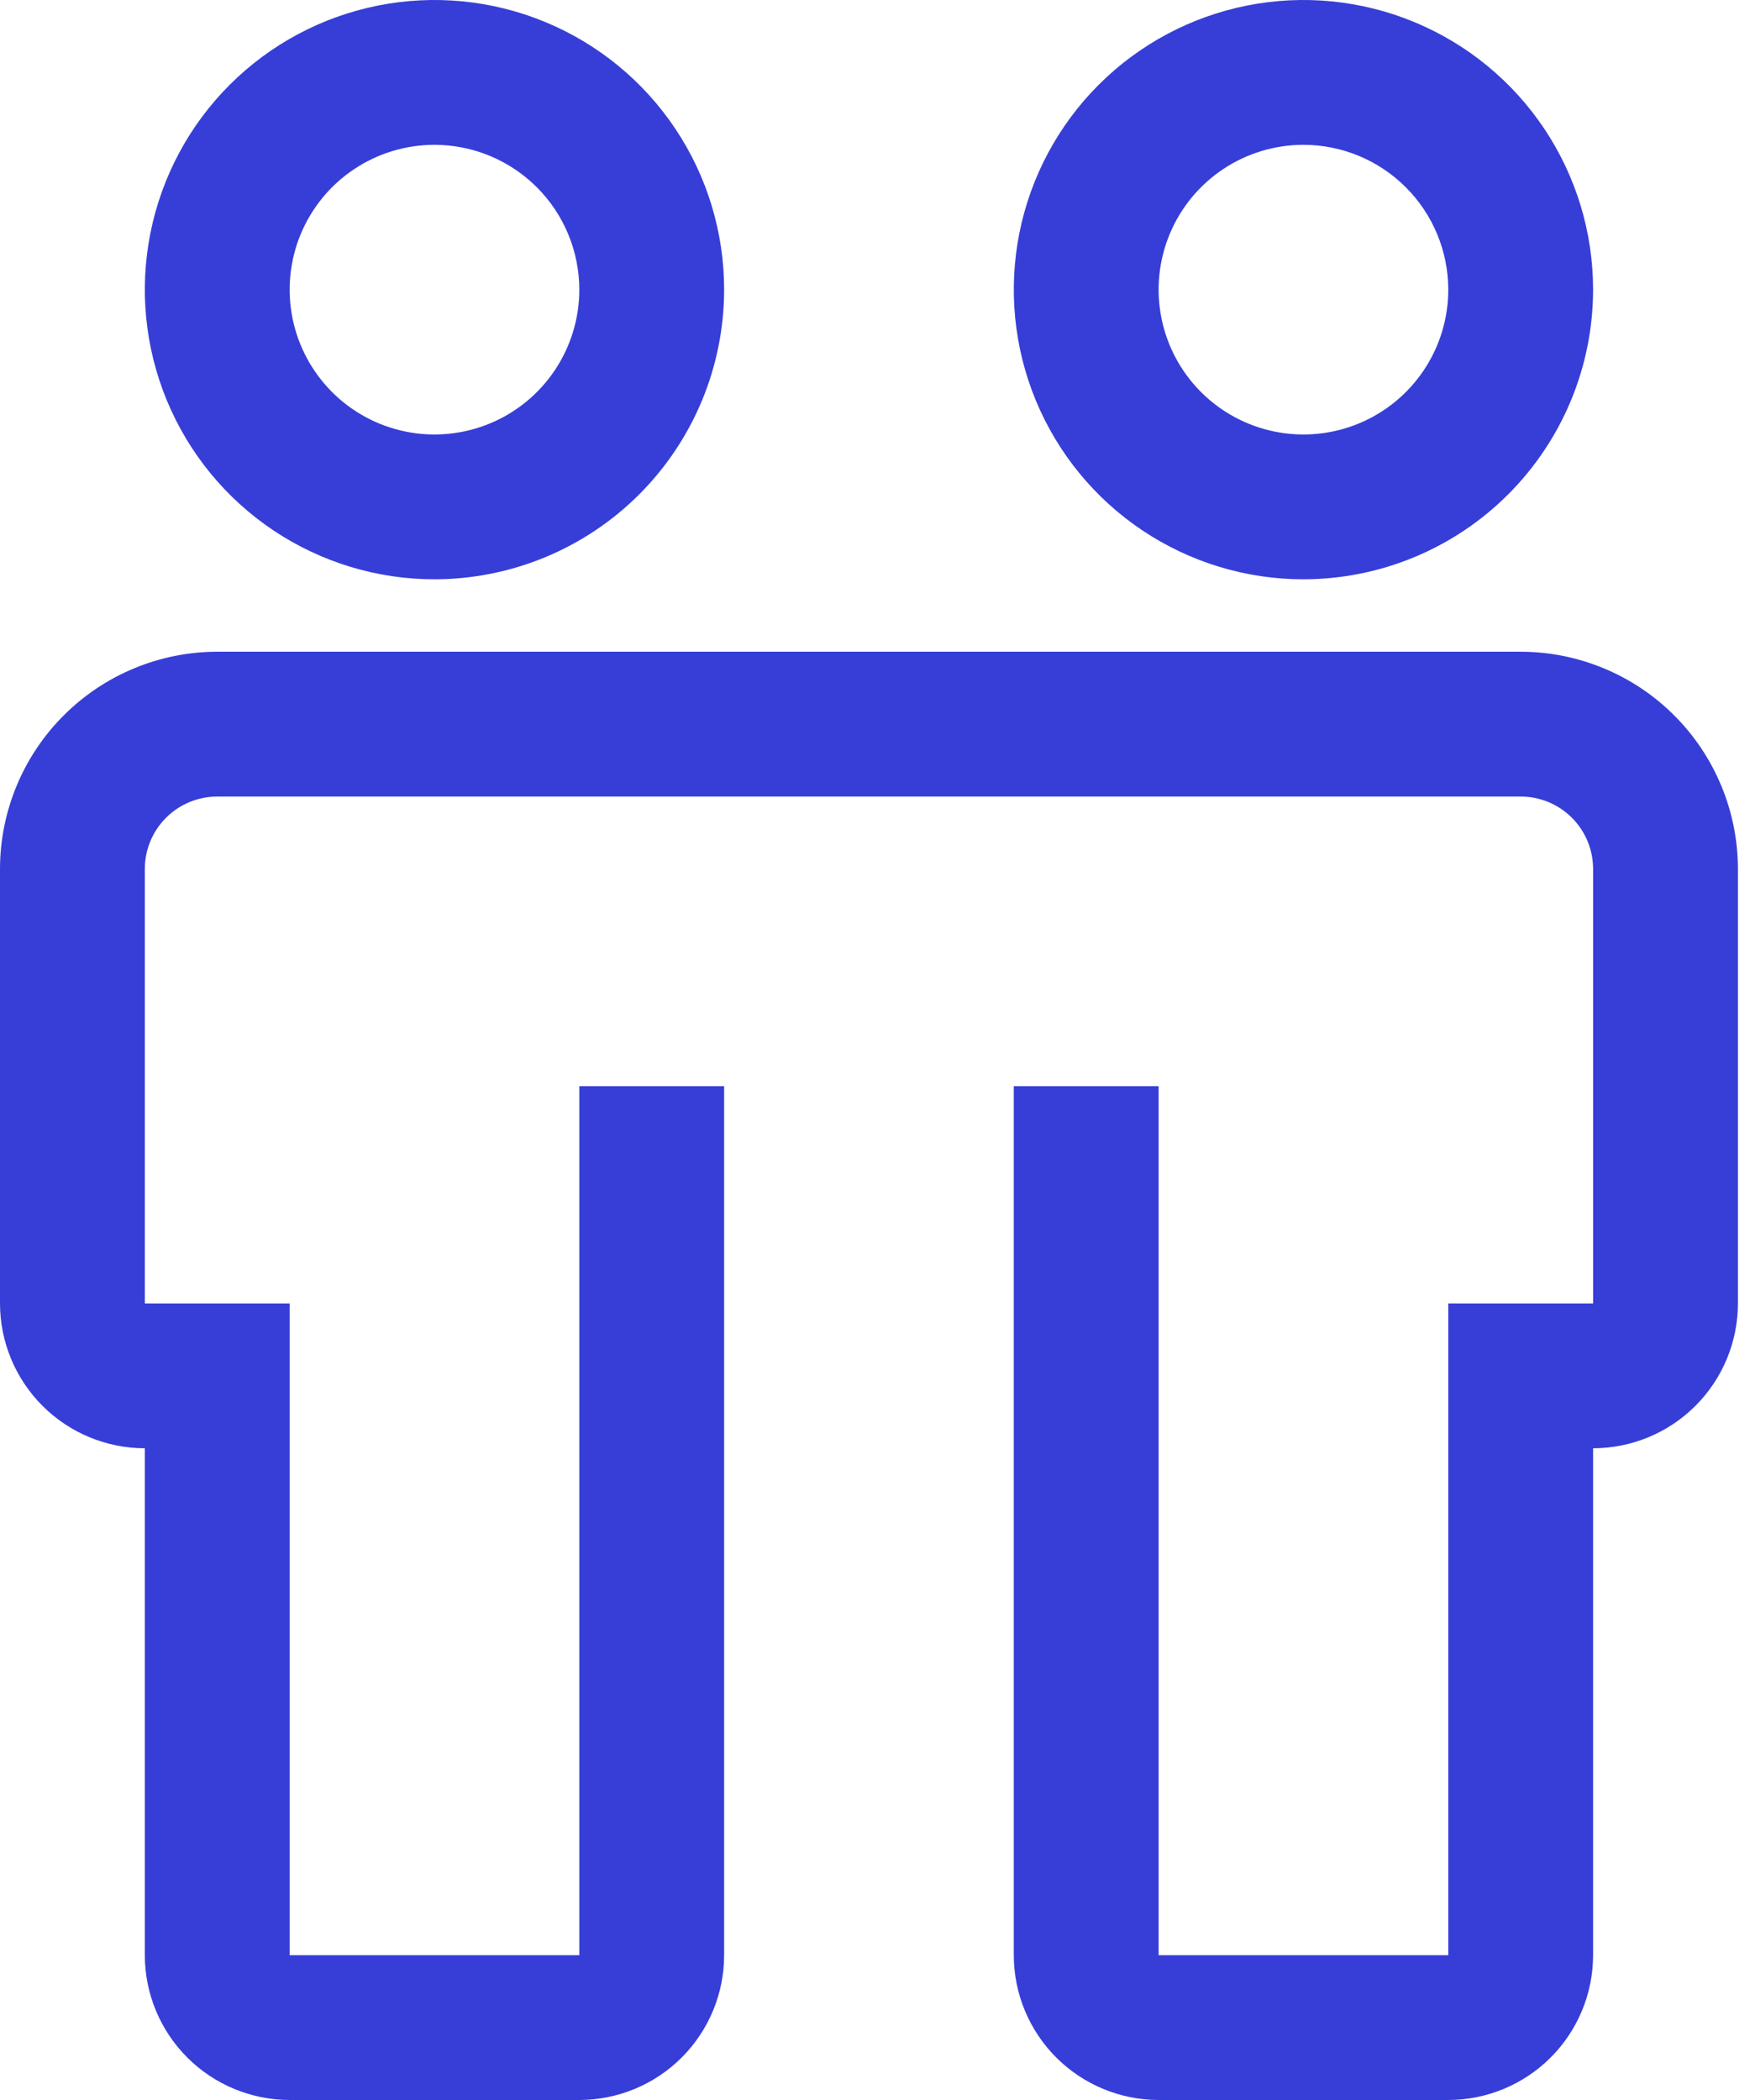 <svg width="85" height="102" viewBox="0 0 85 102" fill="none" xmlns="http://www.w3.org/2000/svg">
<path d="M73.862 31.655H10.552C7.754 31.658 5.072 32.771 3.094 34.749C1.115 36.727 0.003 39.409 0 42.207V63.31C0.002 65.175 0.744 66.964 2.062 68.282C3.381 69.601 5.169 70.343 7.034 70.345V94.966C7.036 96.831 7.778 98.619 9.097 99.938C10.416 101.256 12.204 101.998 14.069 102H28.138C30.003 101.998 31.791 101.256 33.11 99.938C34.429 98.619 35.171 96.831 35.172 94.966V52.759H28.138V94.966H14.069V63.31H7.034V42.207C7.034 41.274 7.405 40.379 8.065 39.72C8.724 39.06 9.619 38.69 10.552 38.69H73.862C74.795 38.69 75.689 39.06 76.349 39.72C77.009 40.379 77.379 41.274 77.379 42.207V63.31H70.345V94.966H56.276V52.759H49.241V94.966C49.243 96.831 49.985 98.619 51.304 99.938C52.623 101.256 54.411 101.998 56.276 102H70.345C72.21 101.998 73.998 101.256 75.317 99.938C76.636 98.619 77.377 96.831 77.379 94.966V70.345C79.244 70.343 81.033 69.601 82.351 68.282C83.67 66.964 84.412 65.175 84.414 63.31V42.207C84.411 39.409 83.298 36.727 81.32 34.749C79.342 32.771 76.66 31.658 73.862 31.655ZM21.103 28.138C18.321 28.138 15.601 27.313 13.287 25.767C10.973 24.221 9.17 22.024 8.105 19.453C7.041 16.882 6.762 14.053 7.305 11.324C7.848 8.595 9.188 6.088 11.155 4.121C13.123 2.153 15.63 0.813 18.359 0.27C21.088 -0.273 23.917 0.006 26.487 1.071C29.058 2.136 31.255 3.939 32.801 6.253C34.347 8.566 35.172 11.286 35.172 14.069C35.169 17.799 33.685 21.375 31.048 24.013C28.41 26.651 24.834 28.134 21.103 28.138ZM21.103 7.034C19.712 7.034 18.352 7.447 17.195 8.22C16.038 8.993 15.137 10.092 14.604 11.377C14.072 12.662 13.933 14.077 14.204 15.441C14.476 16.806 15.146 18.059 16.129 19.043C17.113 20.027 18.366 20.697 19.731 20.968C21.096 21.24 22.51 21.1 23.795 20.568C25.081 20.036 26.179 19.134 26.952 17.977C27.725 16.82 28.138 15.46 28.138 14.069C28.136 12.204 27.394 10.416 26.076 9.097C24.757 7.778 22.968 7.036 21.103 7.034ZM63.31 28.138C60.528 28.138 57.808 27.313 55.494 25.767C53.18 24.221 51.377 22.024 50.312 19.453C49.248 16.882 48.969 14.053 49.512 11.324C50.055 8.595 51.395 6.088 53.362 4.121C55.33 2.153 57.837 0.813 60.566 0.27C63.295 -0.273 66.124 0.006 68.694 1.071C71.265 2.136 73.462 3.939 75.008 6.253C76.554 8.566 77.379 11.286 77.379 14.069C77.376 17.799 75.892 21.375 73.254 24.013C70.617 26.651 67.04 28.134 63.31 28.138ZM63.31 7.034C61.919 7.034 60.559 7.447 59.402 8.22C58.245 8.993 57.344 10.092 56.811 11.377C56.279 12.662 56.14 14.077 56.411 15.441C56.682 16.806 57.352 18.059 58.336 19.043C59.32 20.027 60.573 20.697 61.938 20.968C63.303 21.24 64.717 21.1 66.002 20.568C67.288 20.036 68.386 19.134 69.159 17.977C69.932 16.82 70.345 15.46 70.345 14.069C70.343 12.204 69.601 10.416 68.282 9.097C66.964 7.778 65.175 7.036 63.31 7.034Z" fill="#373ED7"/>
</svg>
